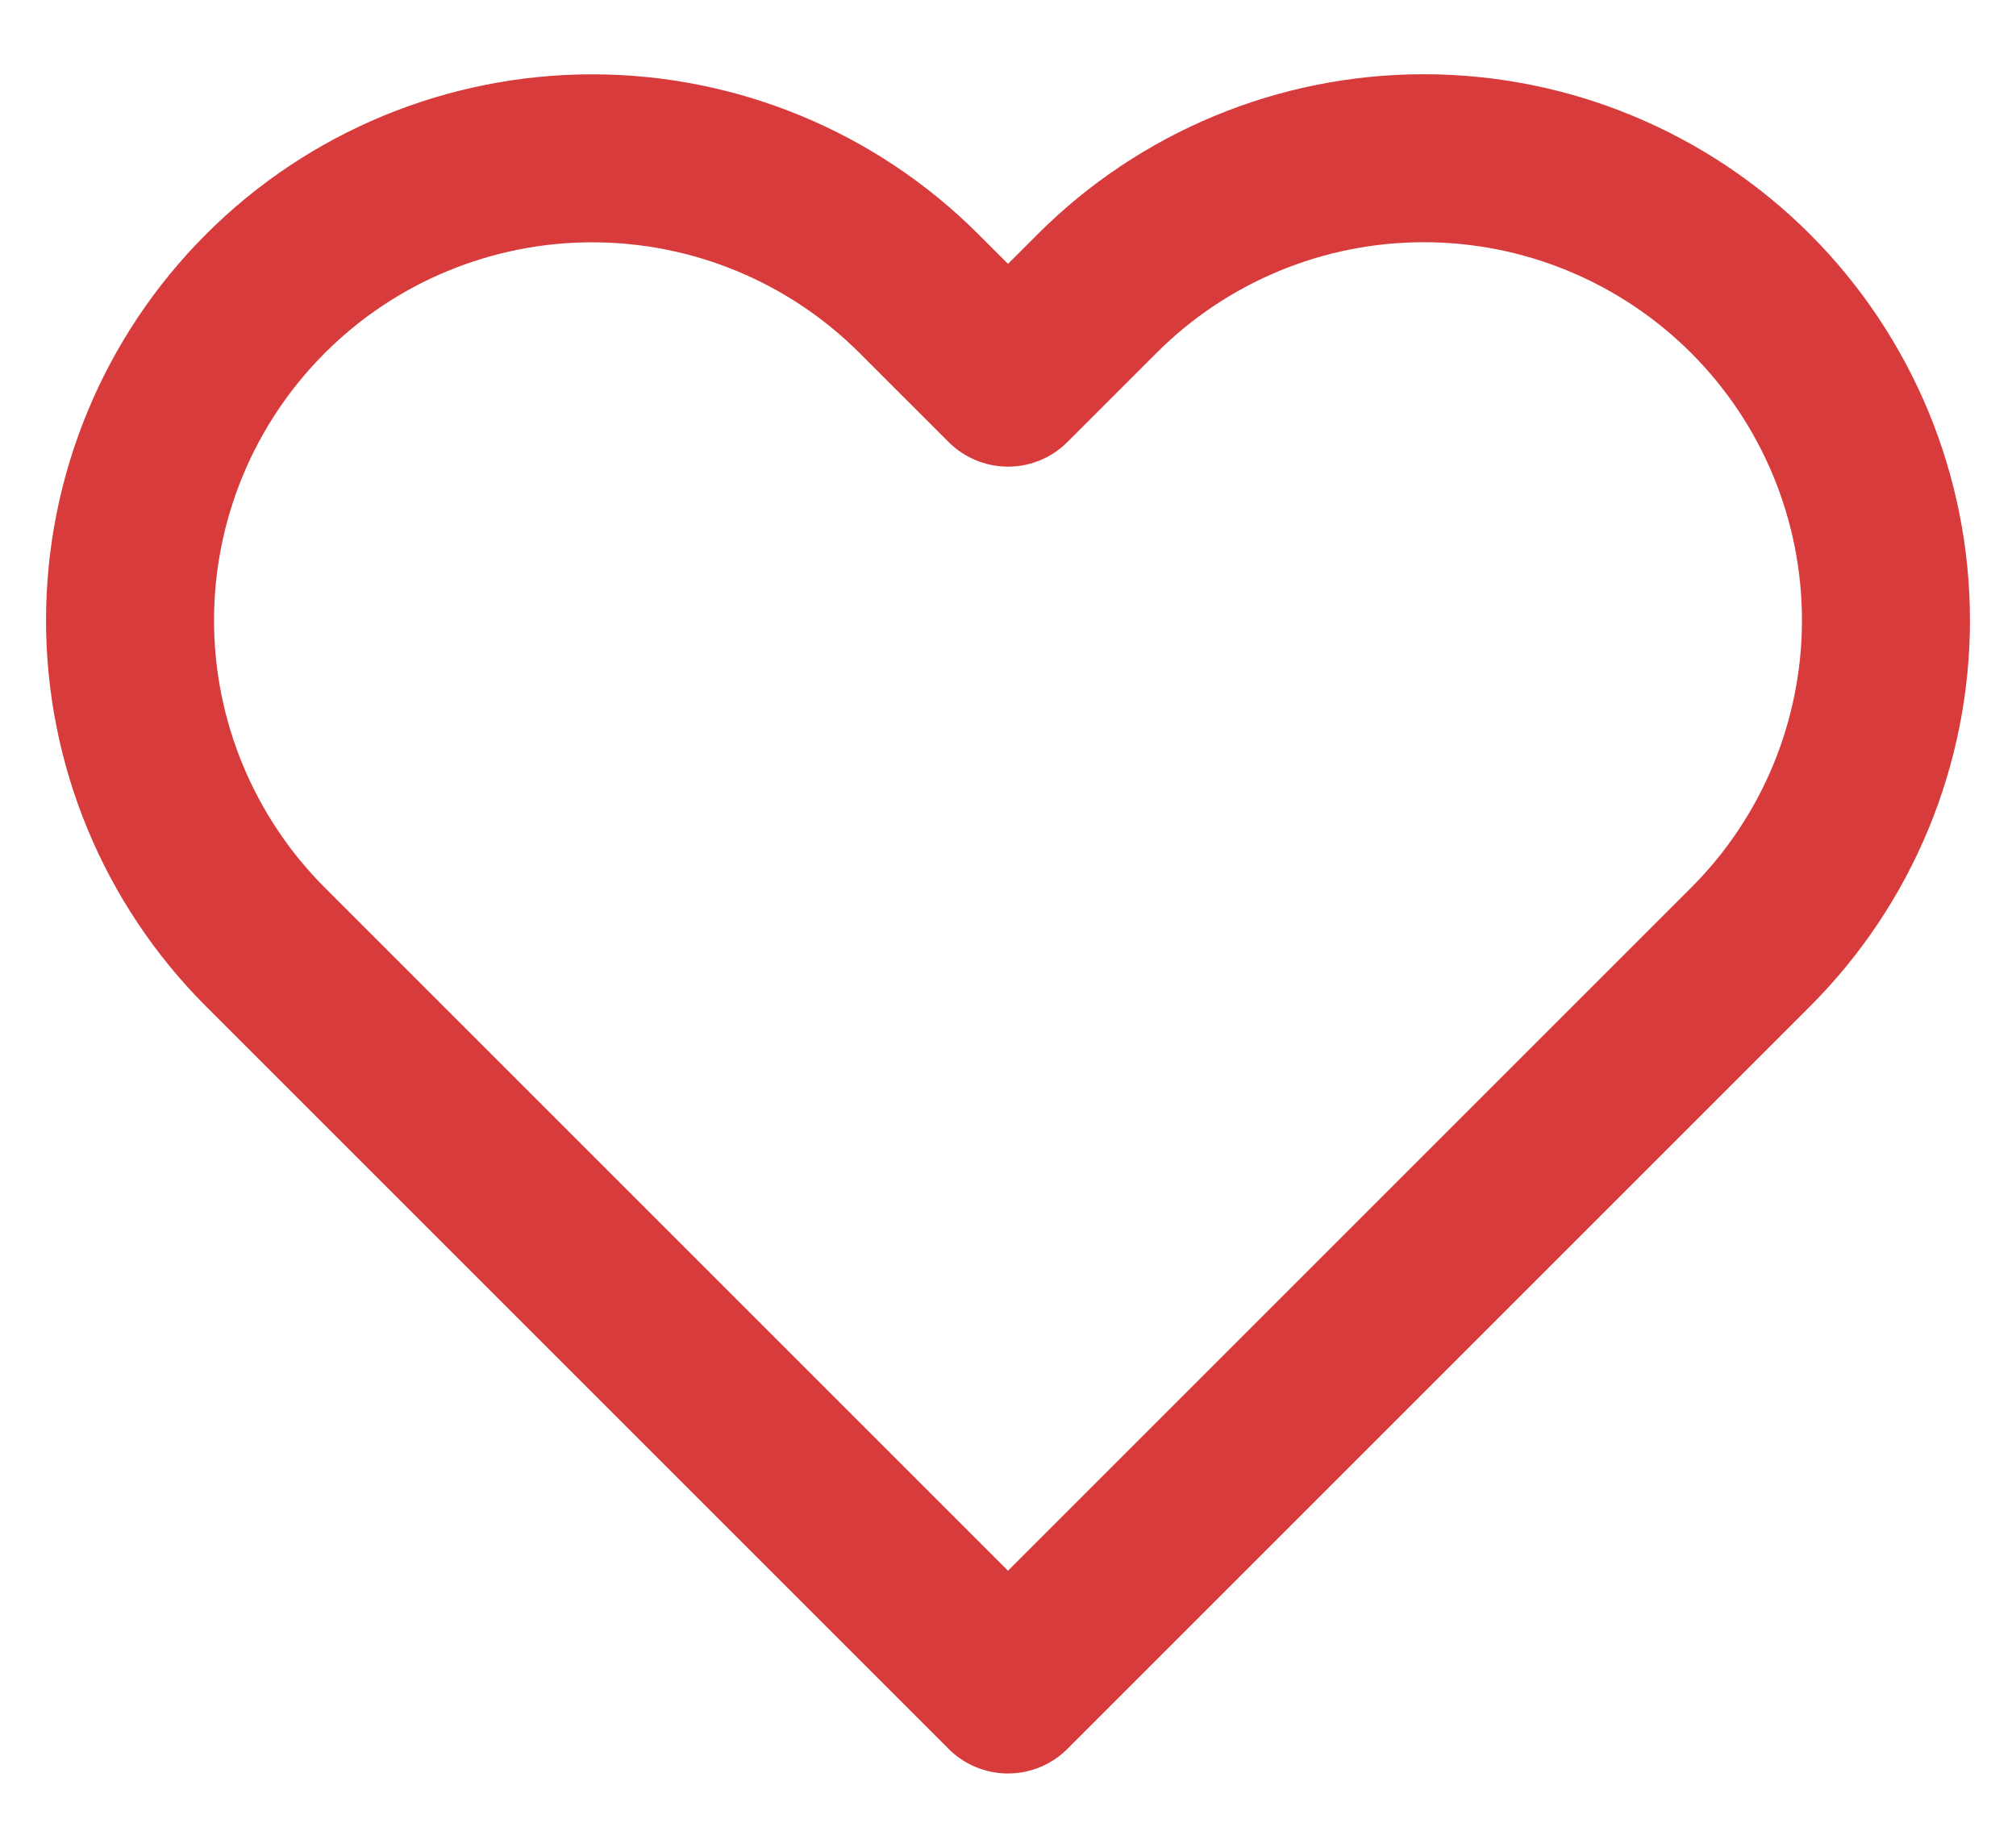 <svg width="24" height="22" viewBox="0 0 24 22" fill="none" xmlns="http://www.w3.org/2000/svg">
<path d="M20.84 3.496C20.329 2.985 19.723 2.58 19.055 2.303C18.388 2.026 17.672 1.884 16.95 1.884C16.227 1.884 15.512 2.026 14.844 2.303C14.177 2.58 13.57 2.985 13.06 3.496L12 4.556L10.94 3.496C9.908 2.464 8.509 1.885 7.05 1.885C5.591 1.885 4.191 2.464 3.16 3.496C2.128 4.528 1.548 5.927 1.548 7.386C1.548 8.845 2.128 10.244 3.16 11.276L4.22 12.336L12 20.116L19.78 12.336L20.84 11.276C21.351 10.765 21.756 10.159 22.033 9.491C22.309 8.824 22.452 8.108 22.452 7.386C22.452 6.663 22.309 5.948 22.033 5.281C21.756 4.613 21.351 4.007 20.84 3.496V3.496Z" stroke="#D73B3B" stroke-width="2" stroke-linecap="round" stroke-linejoin="round"/>
</svg>
